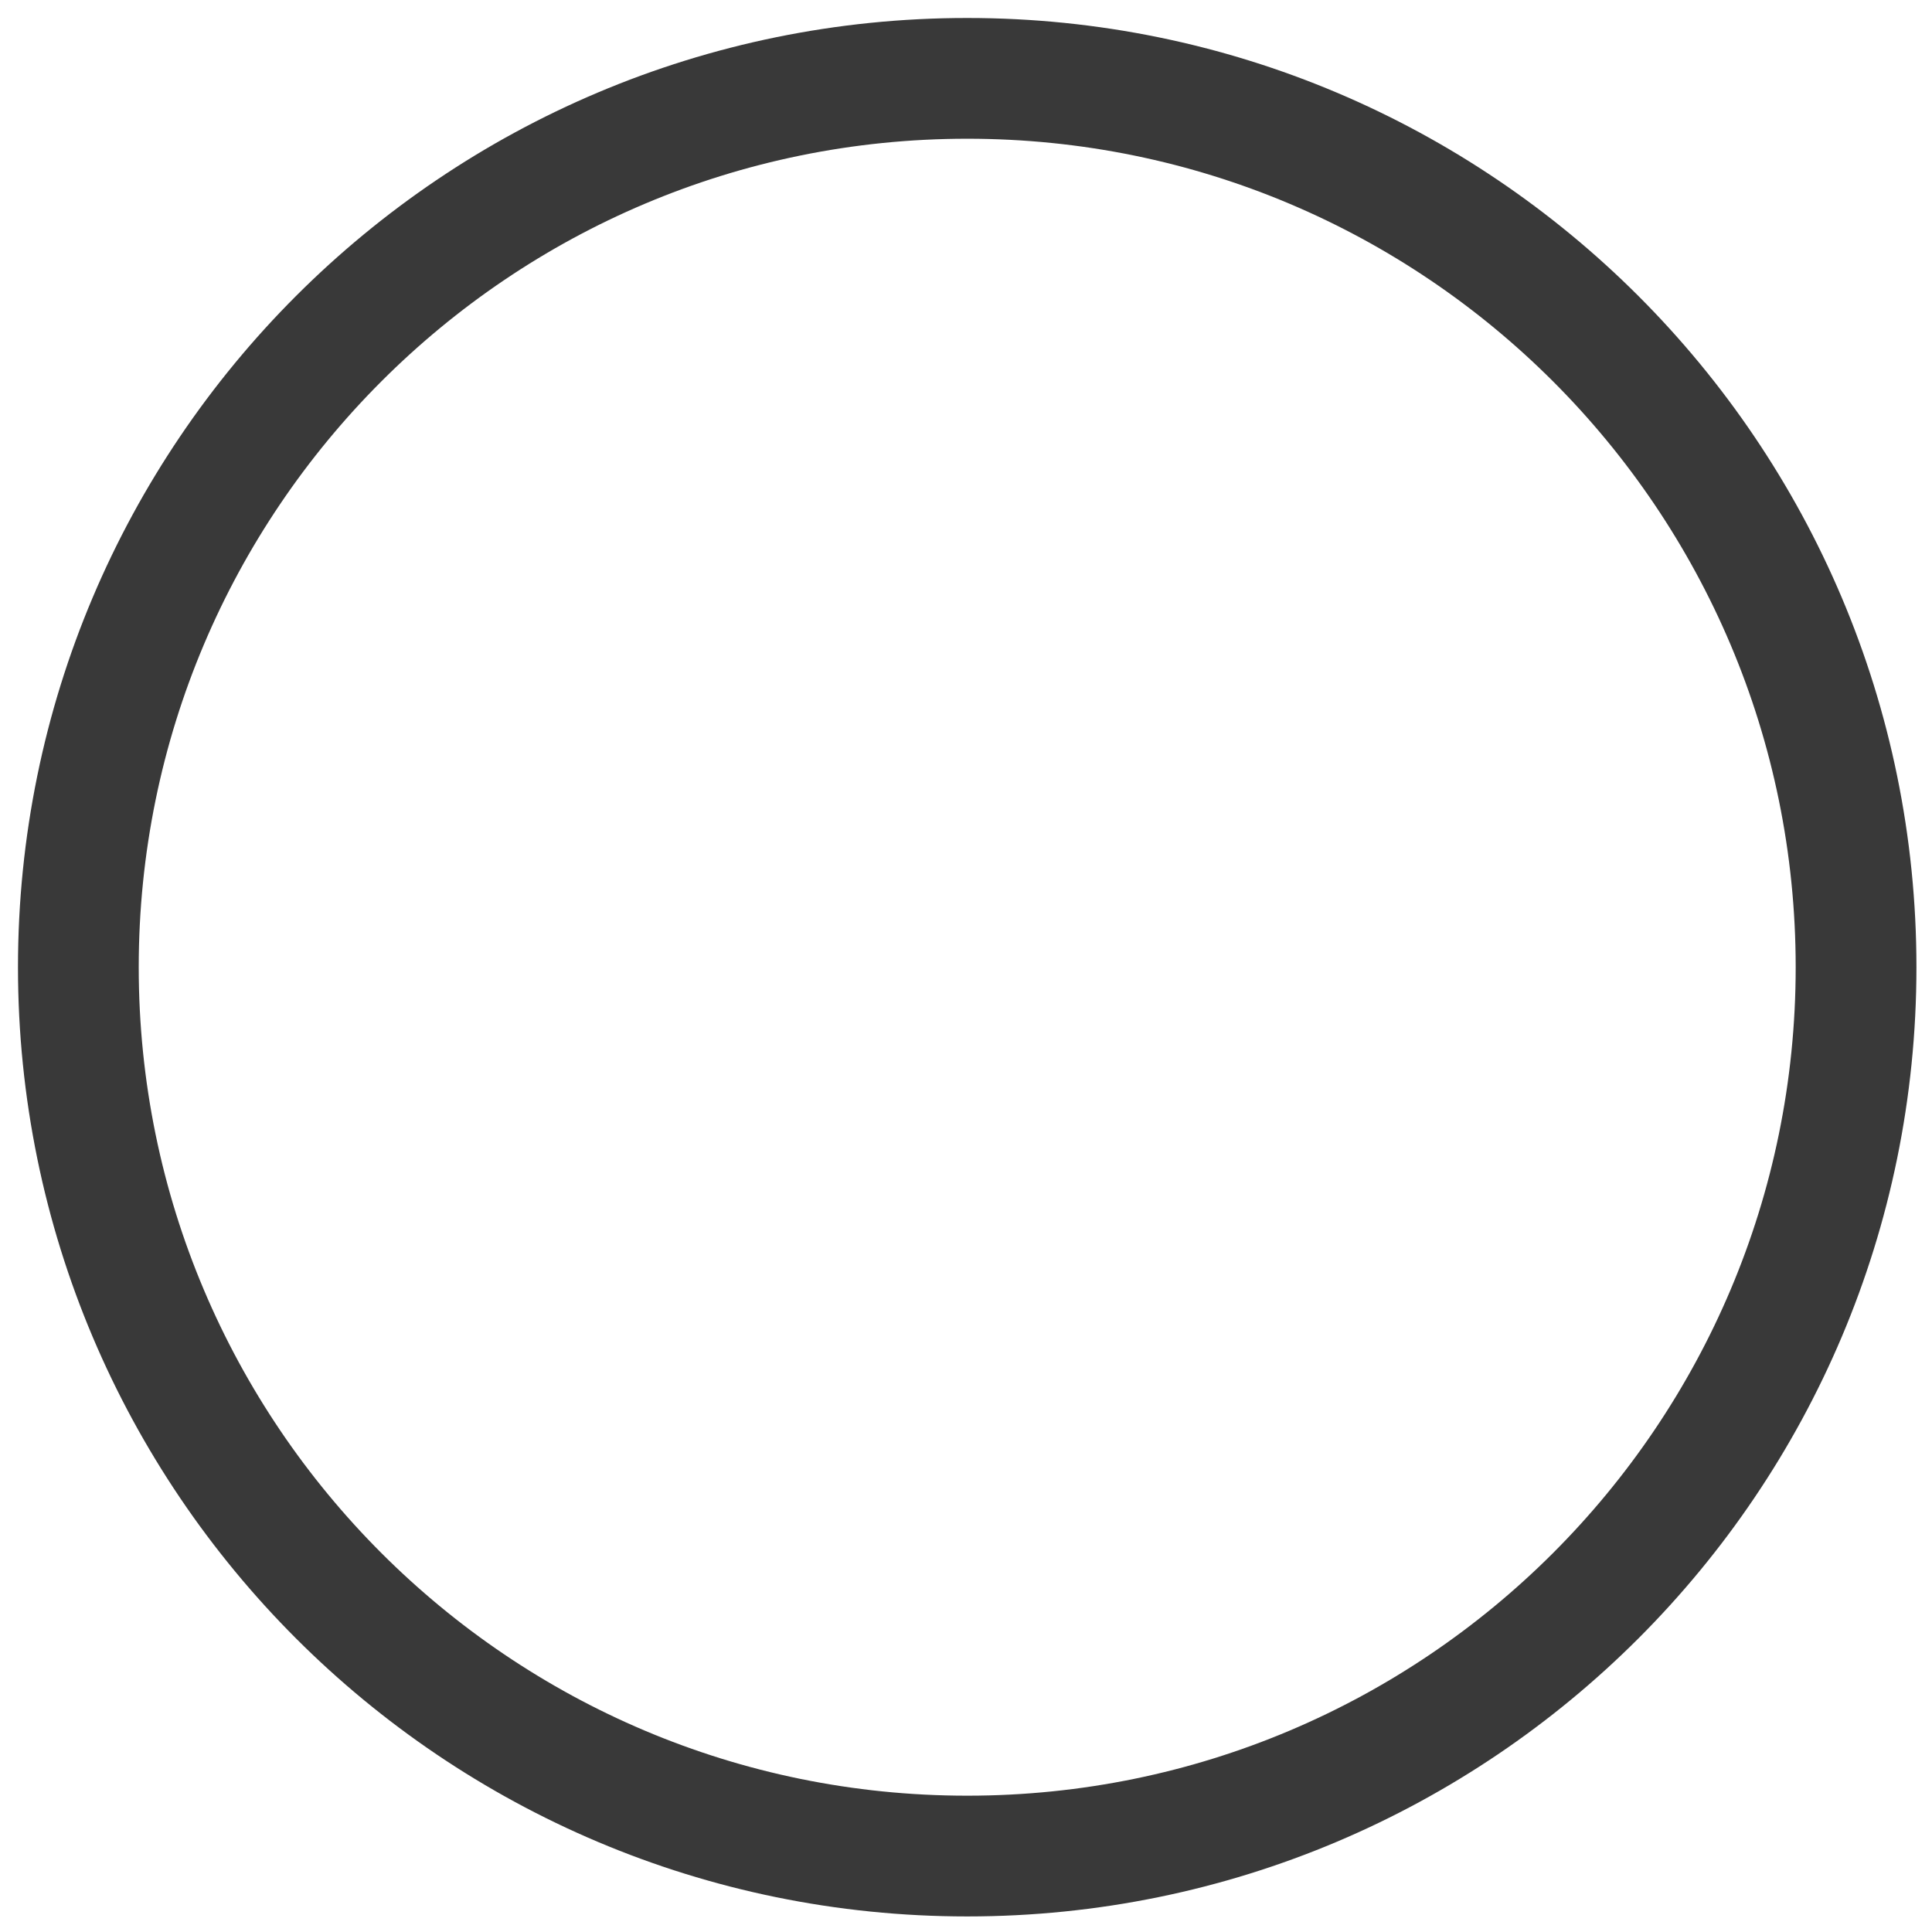 <svg xmlns="http://www.w3.org/2000/svg" viewBox="0 0 144 144" width="144" height="144">

	<style>
		tspan { white-space:pre }
		.shp0 { fill: none;stroke: #393939;stroke-width: 9 } 
	</style>
	<path id="Эллипс 1" class="shp0" d="M72.09 5.84C108.68 5.84 138.34 35.5 138.34 72.09C138.34 108.68 108.68 138.34 72.09 138.34C35.5 138.34 5.84 108.68 5.84 72.09C5.84 35.5 35.5 5.84 72.09 5.84Z" />


	<!-- <linearGradient id="gradient">
		<stop offset="0%" style="stop-color: #cf721a"></stop>
		<stop offset="100%" style="stop-color: #db9222"></stop>
	</linearGradient> -->

</svg>